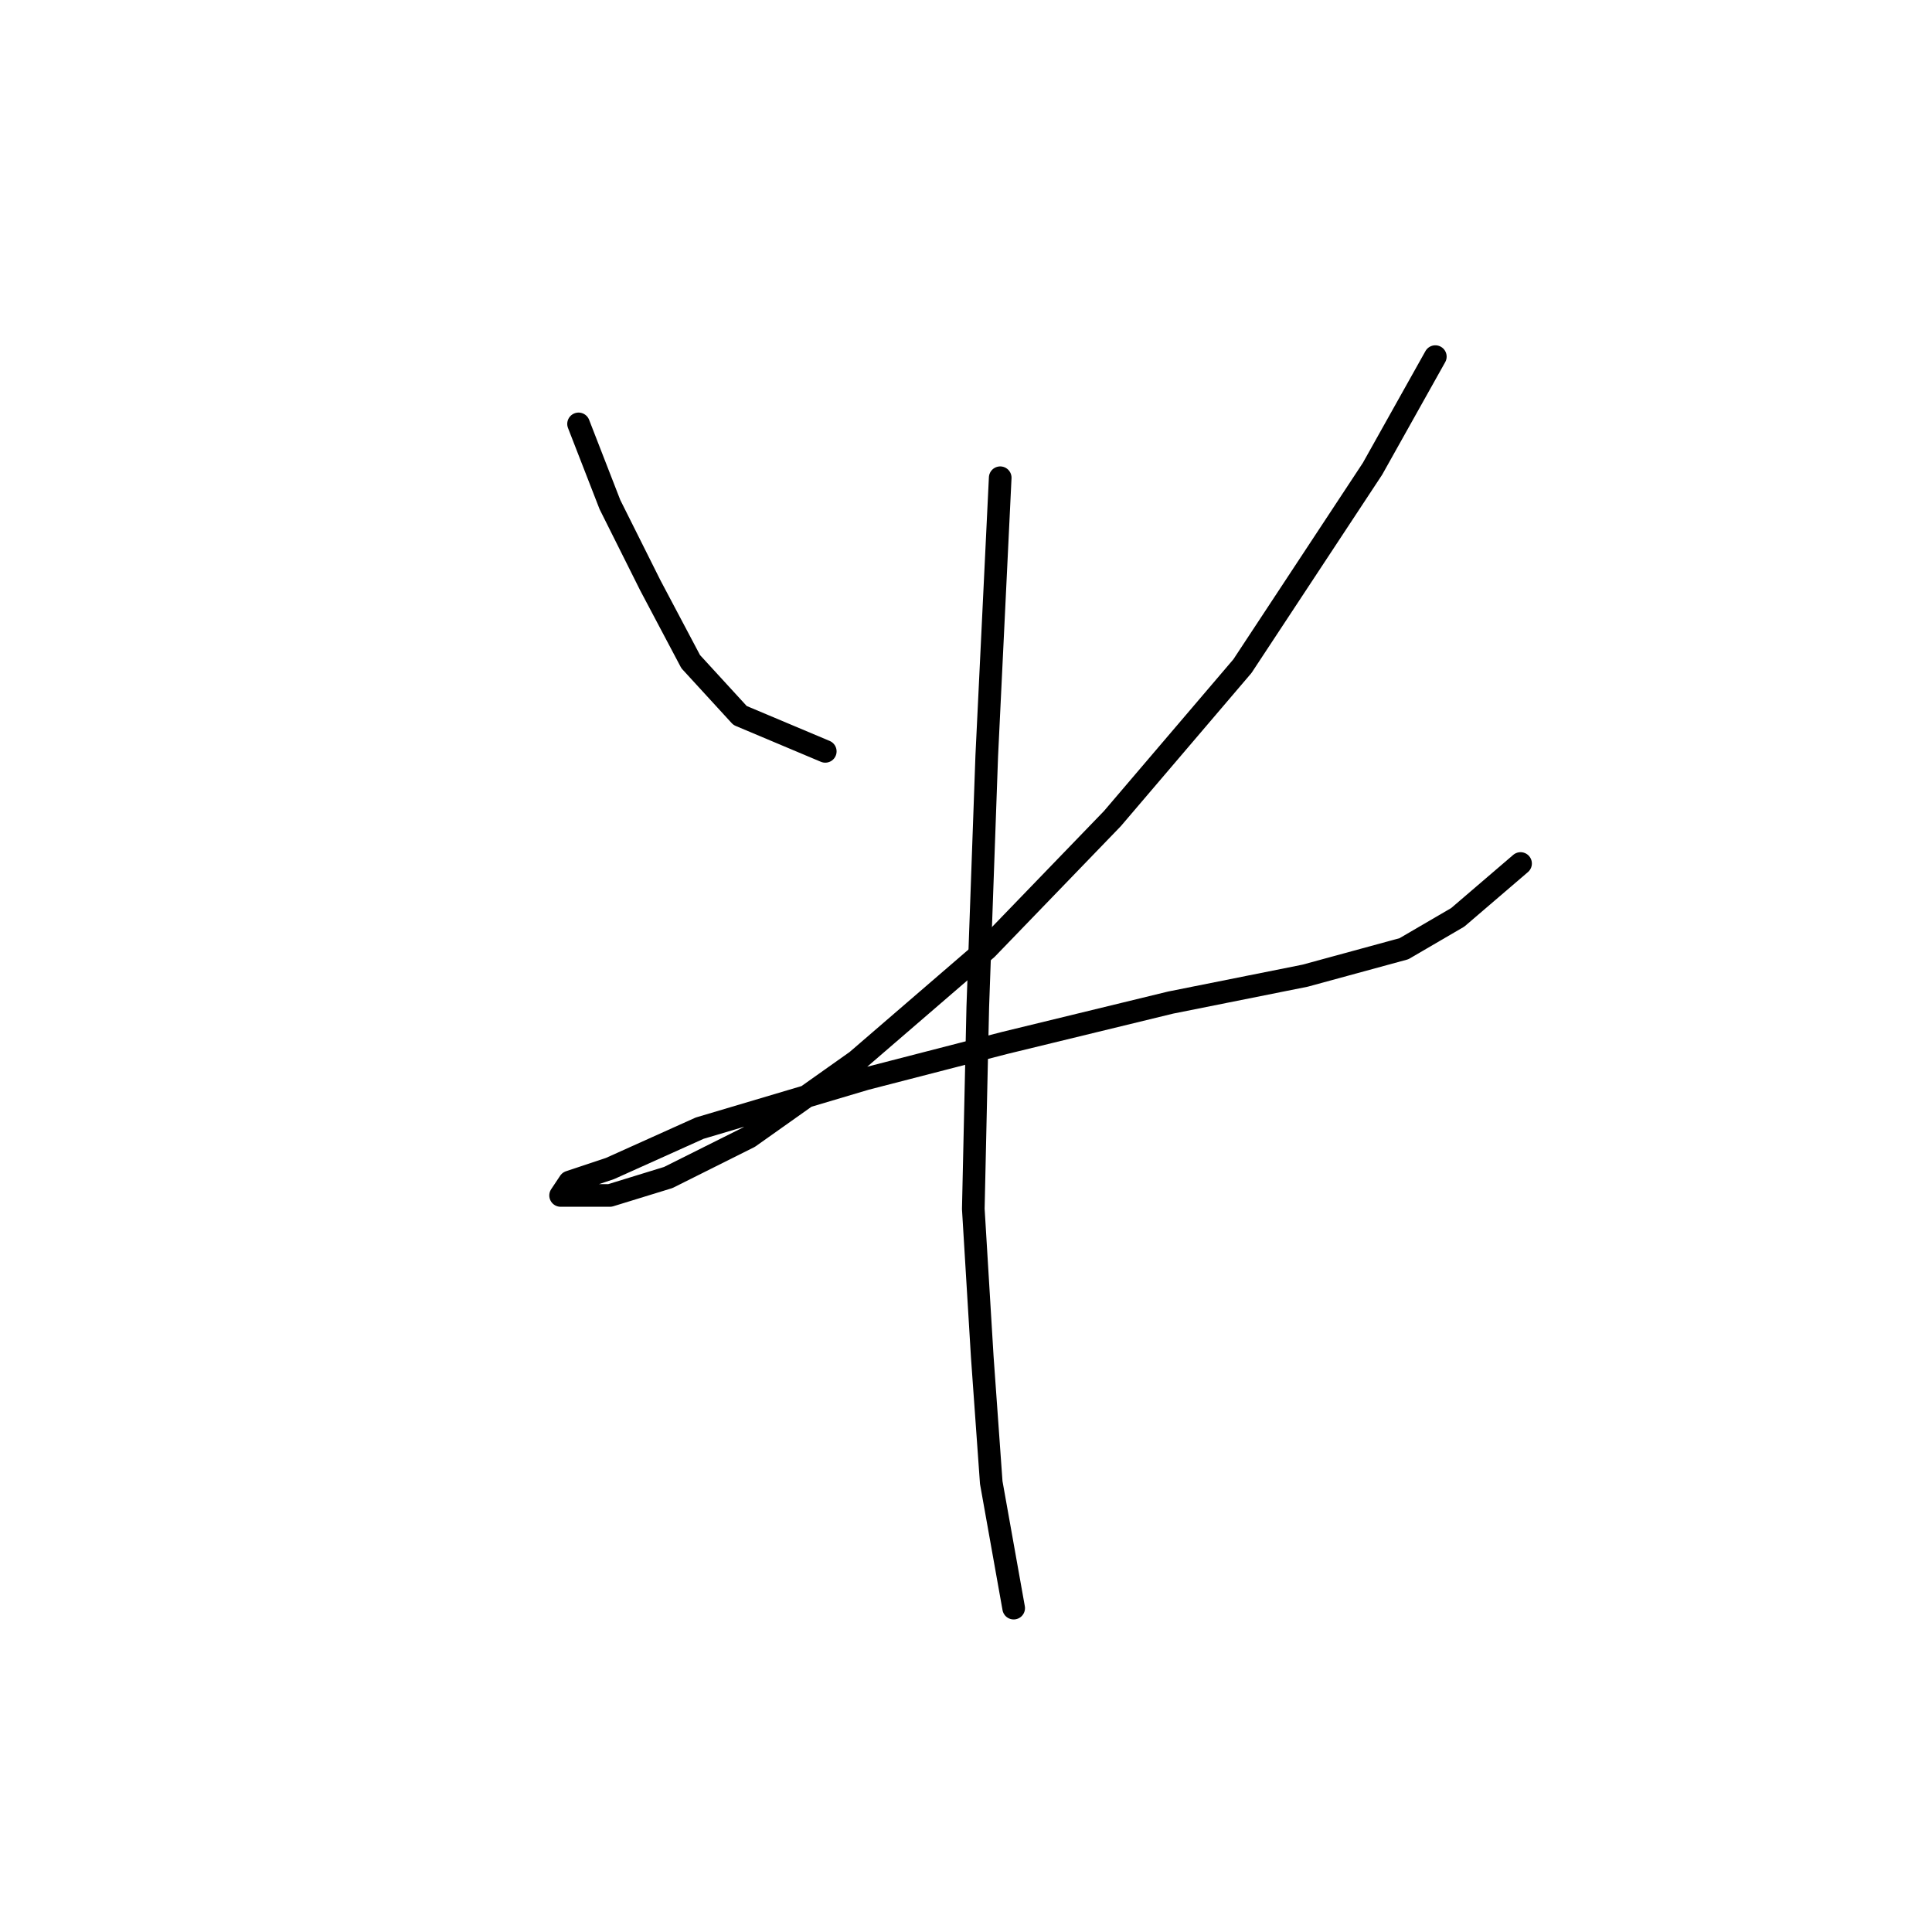 <?xml version="1.0" standalone="no"?>
    <svg width="256" height="256" xmlns="http://www.w3.org/2000/svg" version="1.1">
    <polyline stroke="black" stroke-width="3" stroke-linecap="round" fill="transparent" stroke-linejoin="round" points="76.662 56.169 80.822 66.868 86.172 77.567 91.521 87.672 98.059 94.804 109.353 99.559 109.353 99.559 " />
        <polyline stroke="black" stroke-width="3" stroke-linecap="round" fill="transparent" stroke-linejoin="round" points="190.188 47.254 181.867 62.113 164.63 88.266 147.393 108.475 130.75 125.712 113.513 140.572 99.248 150.676 88.549 156.025 80.822 158.403 76.662 158.403 74.284 158.403 75.473 156.62 80.822 154.837 92.71 149.487 114.702 142.949 133.128 138.194 155.12 132.845 172.951 129.278 186.028 125.712 193.16 121.551 201.482 114.419 201.482 114.419 " />
        <polyline stroke="black" stroke-width="3" stroke-linecap="round" fill="transparent" stroke-linejoin="round" points="132.533 63.302 130.75 100.154 129.561 133.439 128.967 160.186 130.156 179.801 131.345 196.443 134.317 213.086 134.317 213.086 " />
        </svg>